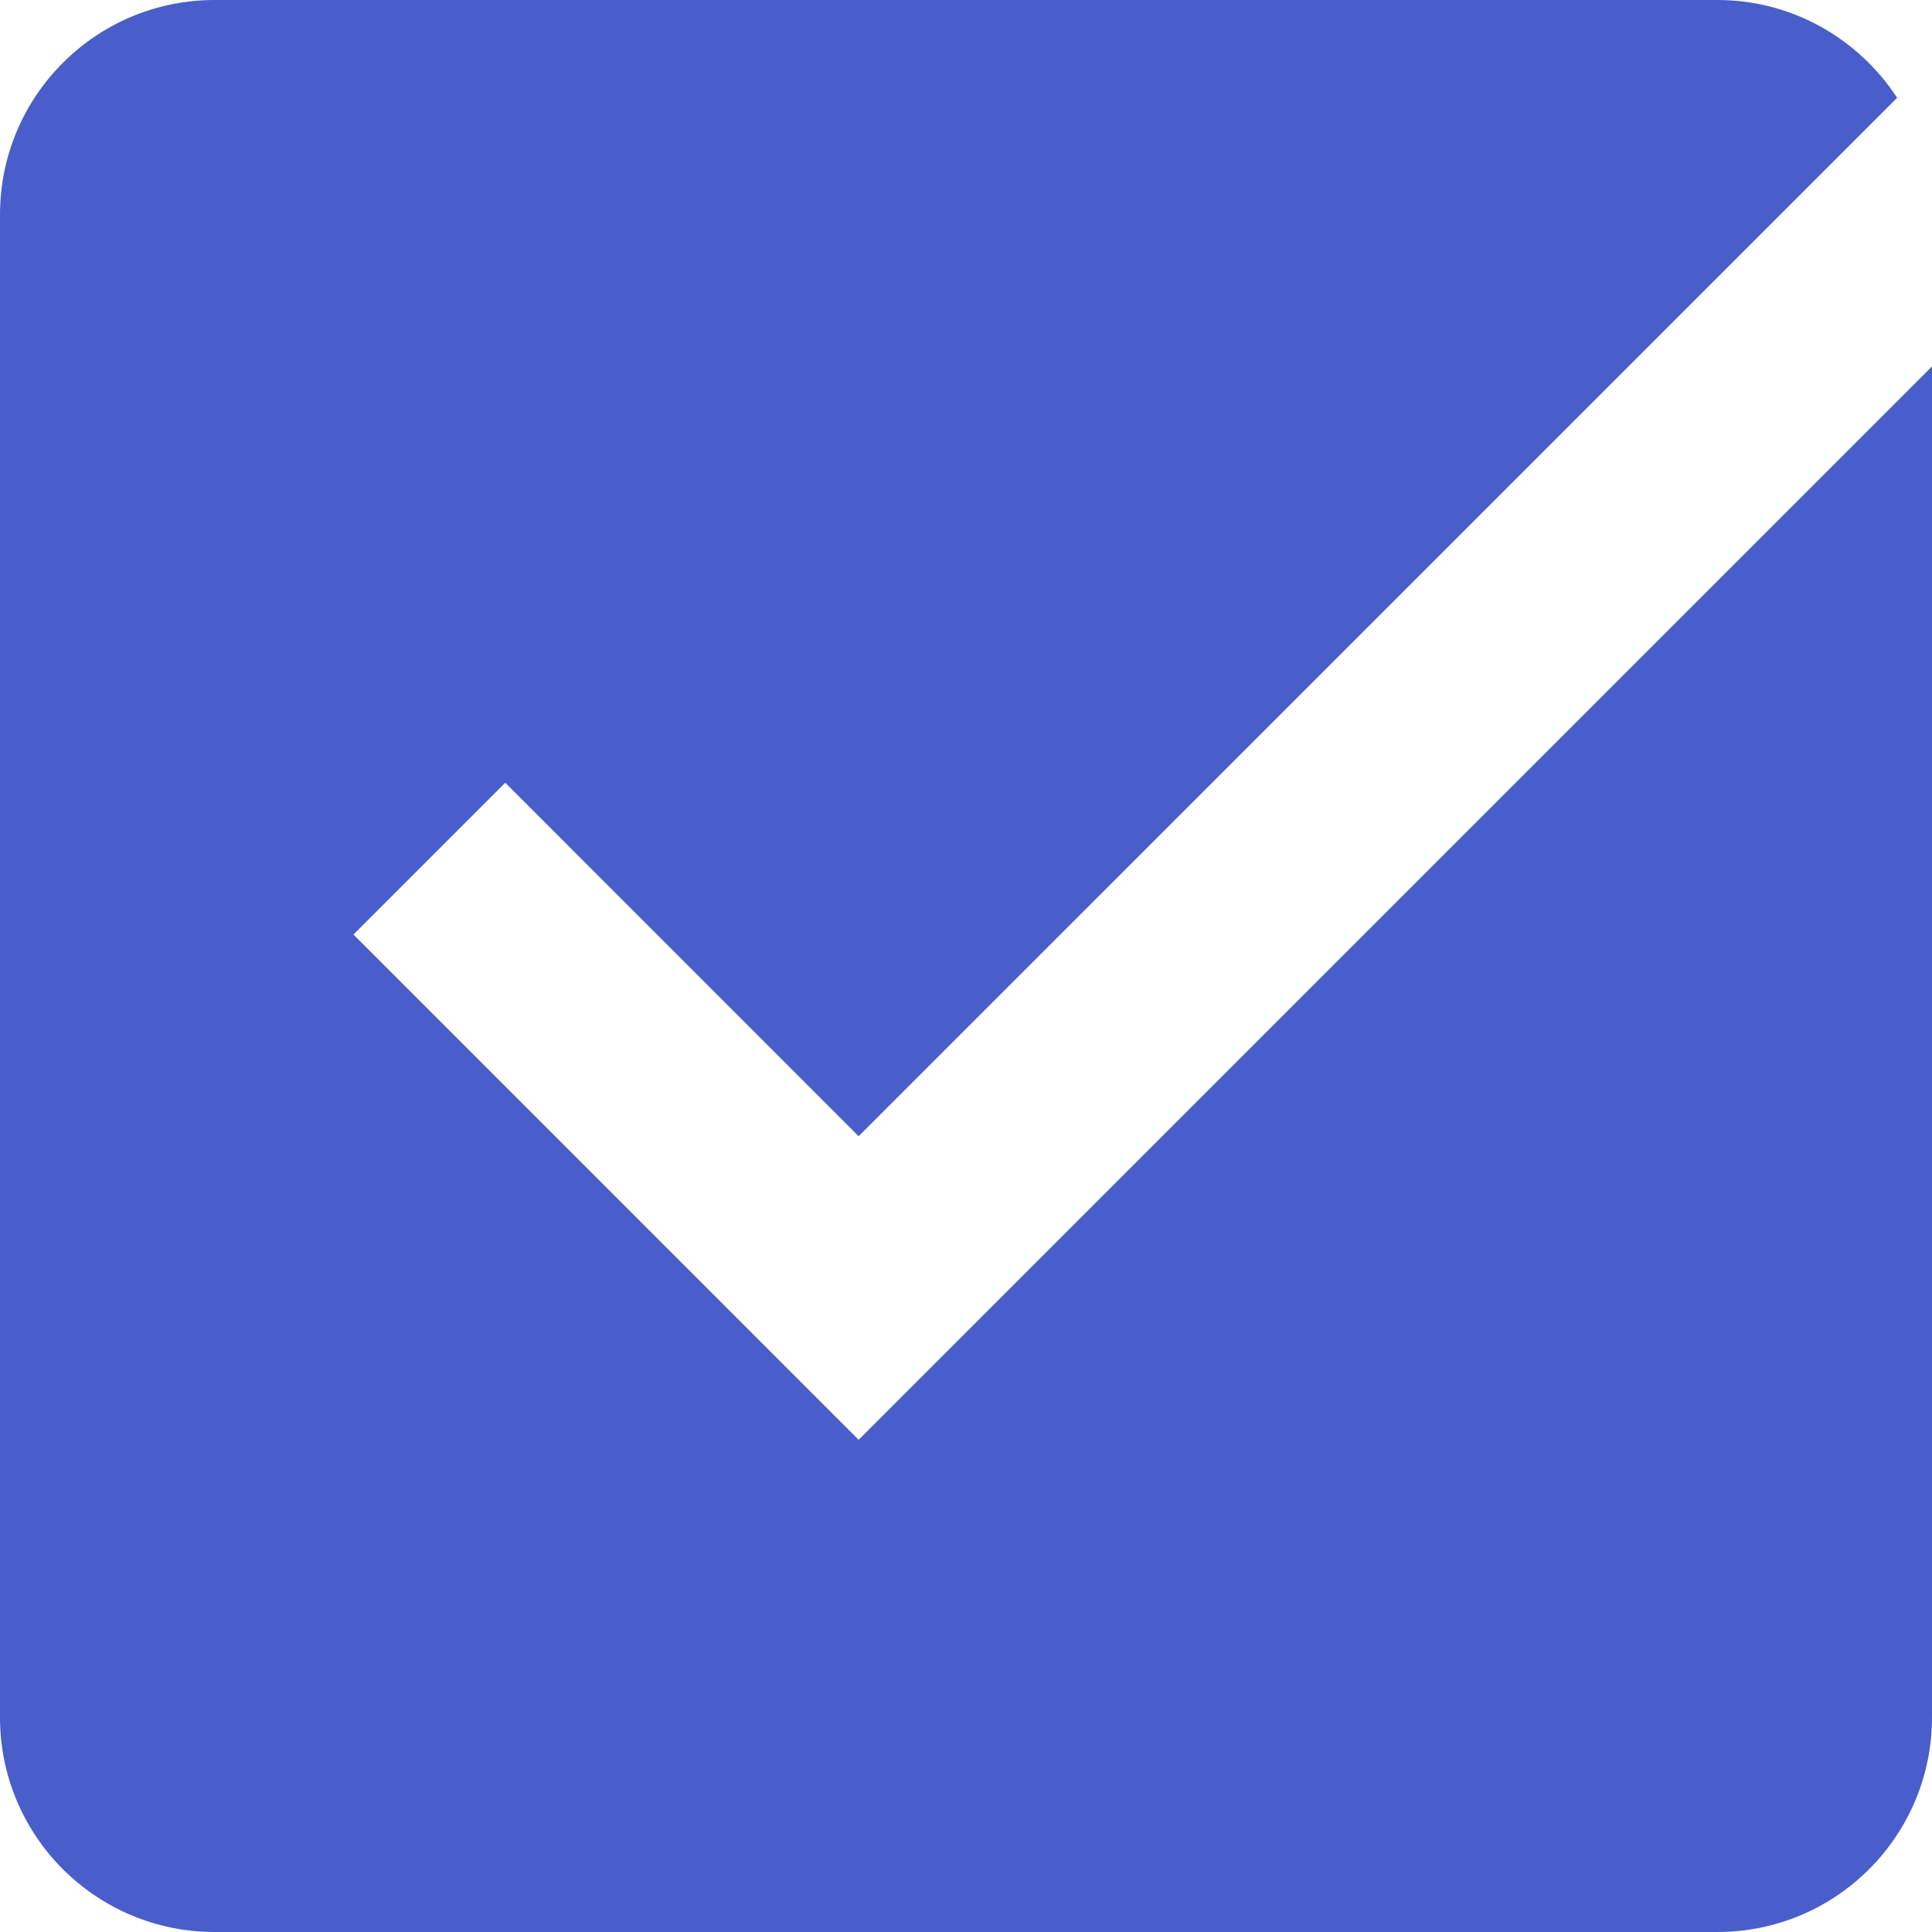 <svg width="21" height="21" viewBox="0 0 21 21" fill="none" xmlns="http://www.w3.org/2000/svg">
<path d="M9.333 15.65L3.842 10.158L5.492 8.508L9.333 12.35L20.621 1.063C20.204 0.425 19.486 0 18.667 0H2.333C1.044 0 0 1.044 0 2.333V18.667C0 19.956 1.044 21 2.333 21H18.667C19.956 21 21 19.956 21 18.667V3.983L9.333 15.65Z" fill="#495ECA"/>
</svg>
